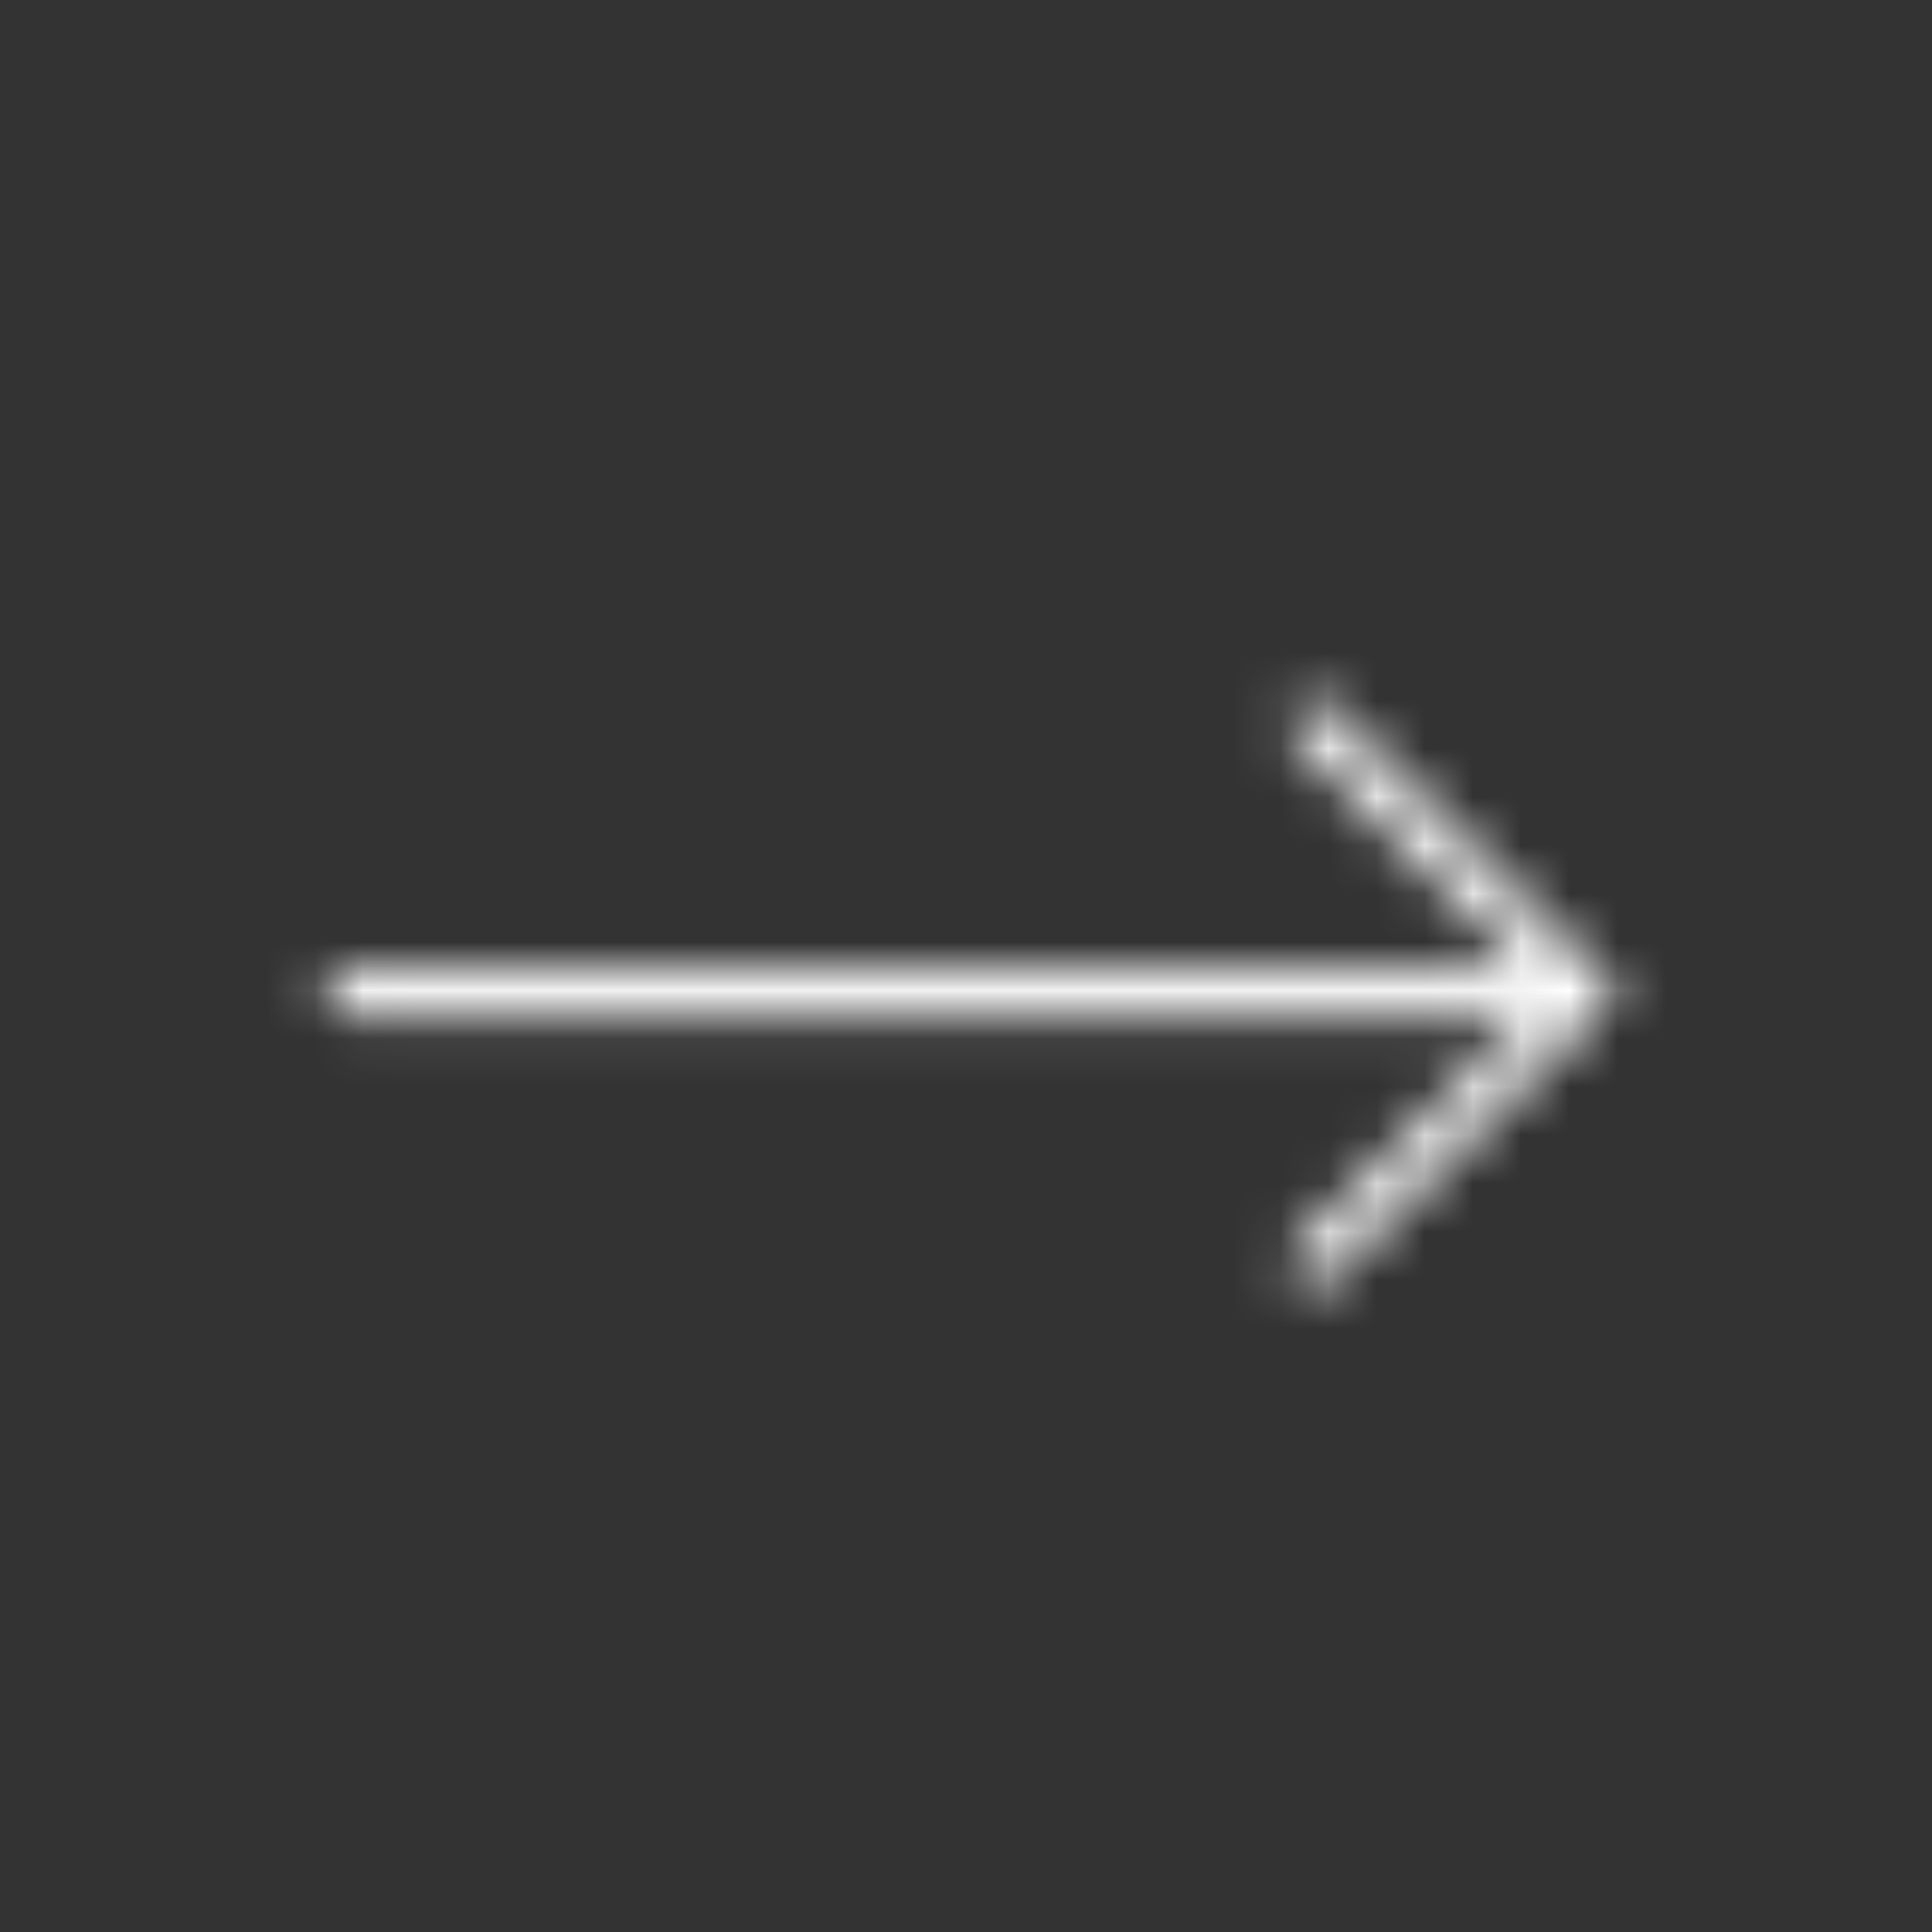 <svg width="40" height="40" viewBox="0 0 40 40" fill="none" xmlns="http://www.w3.org/2000/svg">
<rect x="0" y="0" width="40" height="40" fill="#333333" stroke="none"/>
<mask id="mask0" mask-type="alpha" maskUnits="userSpaceOnUse" x="6" y="14" width="28" height="13">
<path d="M27.222 14.997L32.778 20.552L27.222 26.108" stroke="#050000" stroke-linecap="round" stroke-linejoin="round"/>
<path d="M32.778 20.552H7.222" stroke="#050000" stroke-linecap="round" stroke-linejoin="round"/>
</mask>
<g mask="url(#mask0)">
<rect width="40" height="40" fill="white"/>
</g>
</svg>
